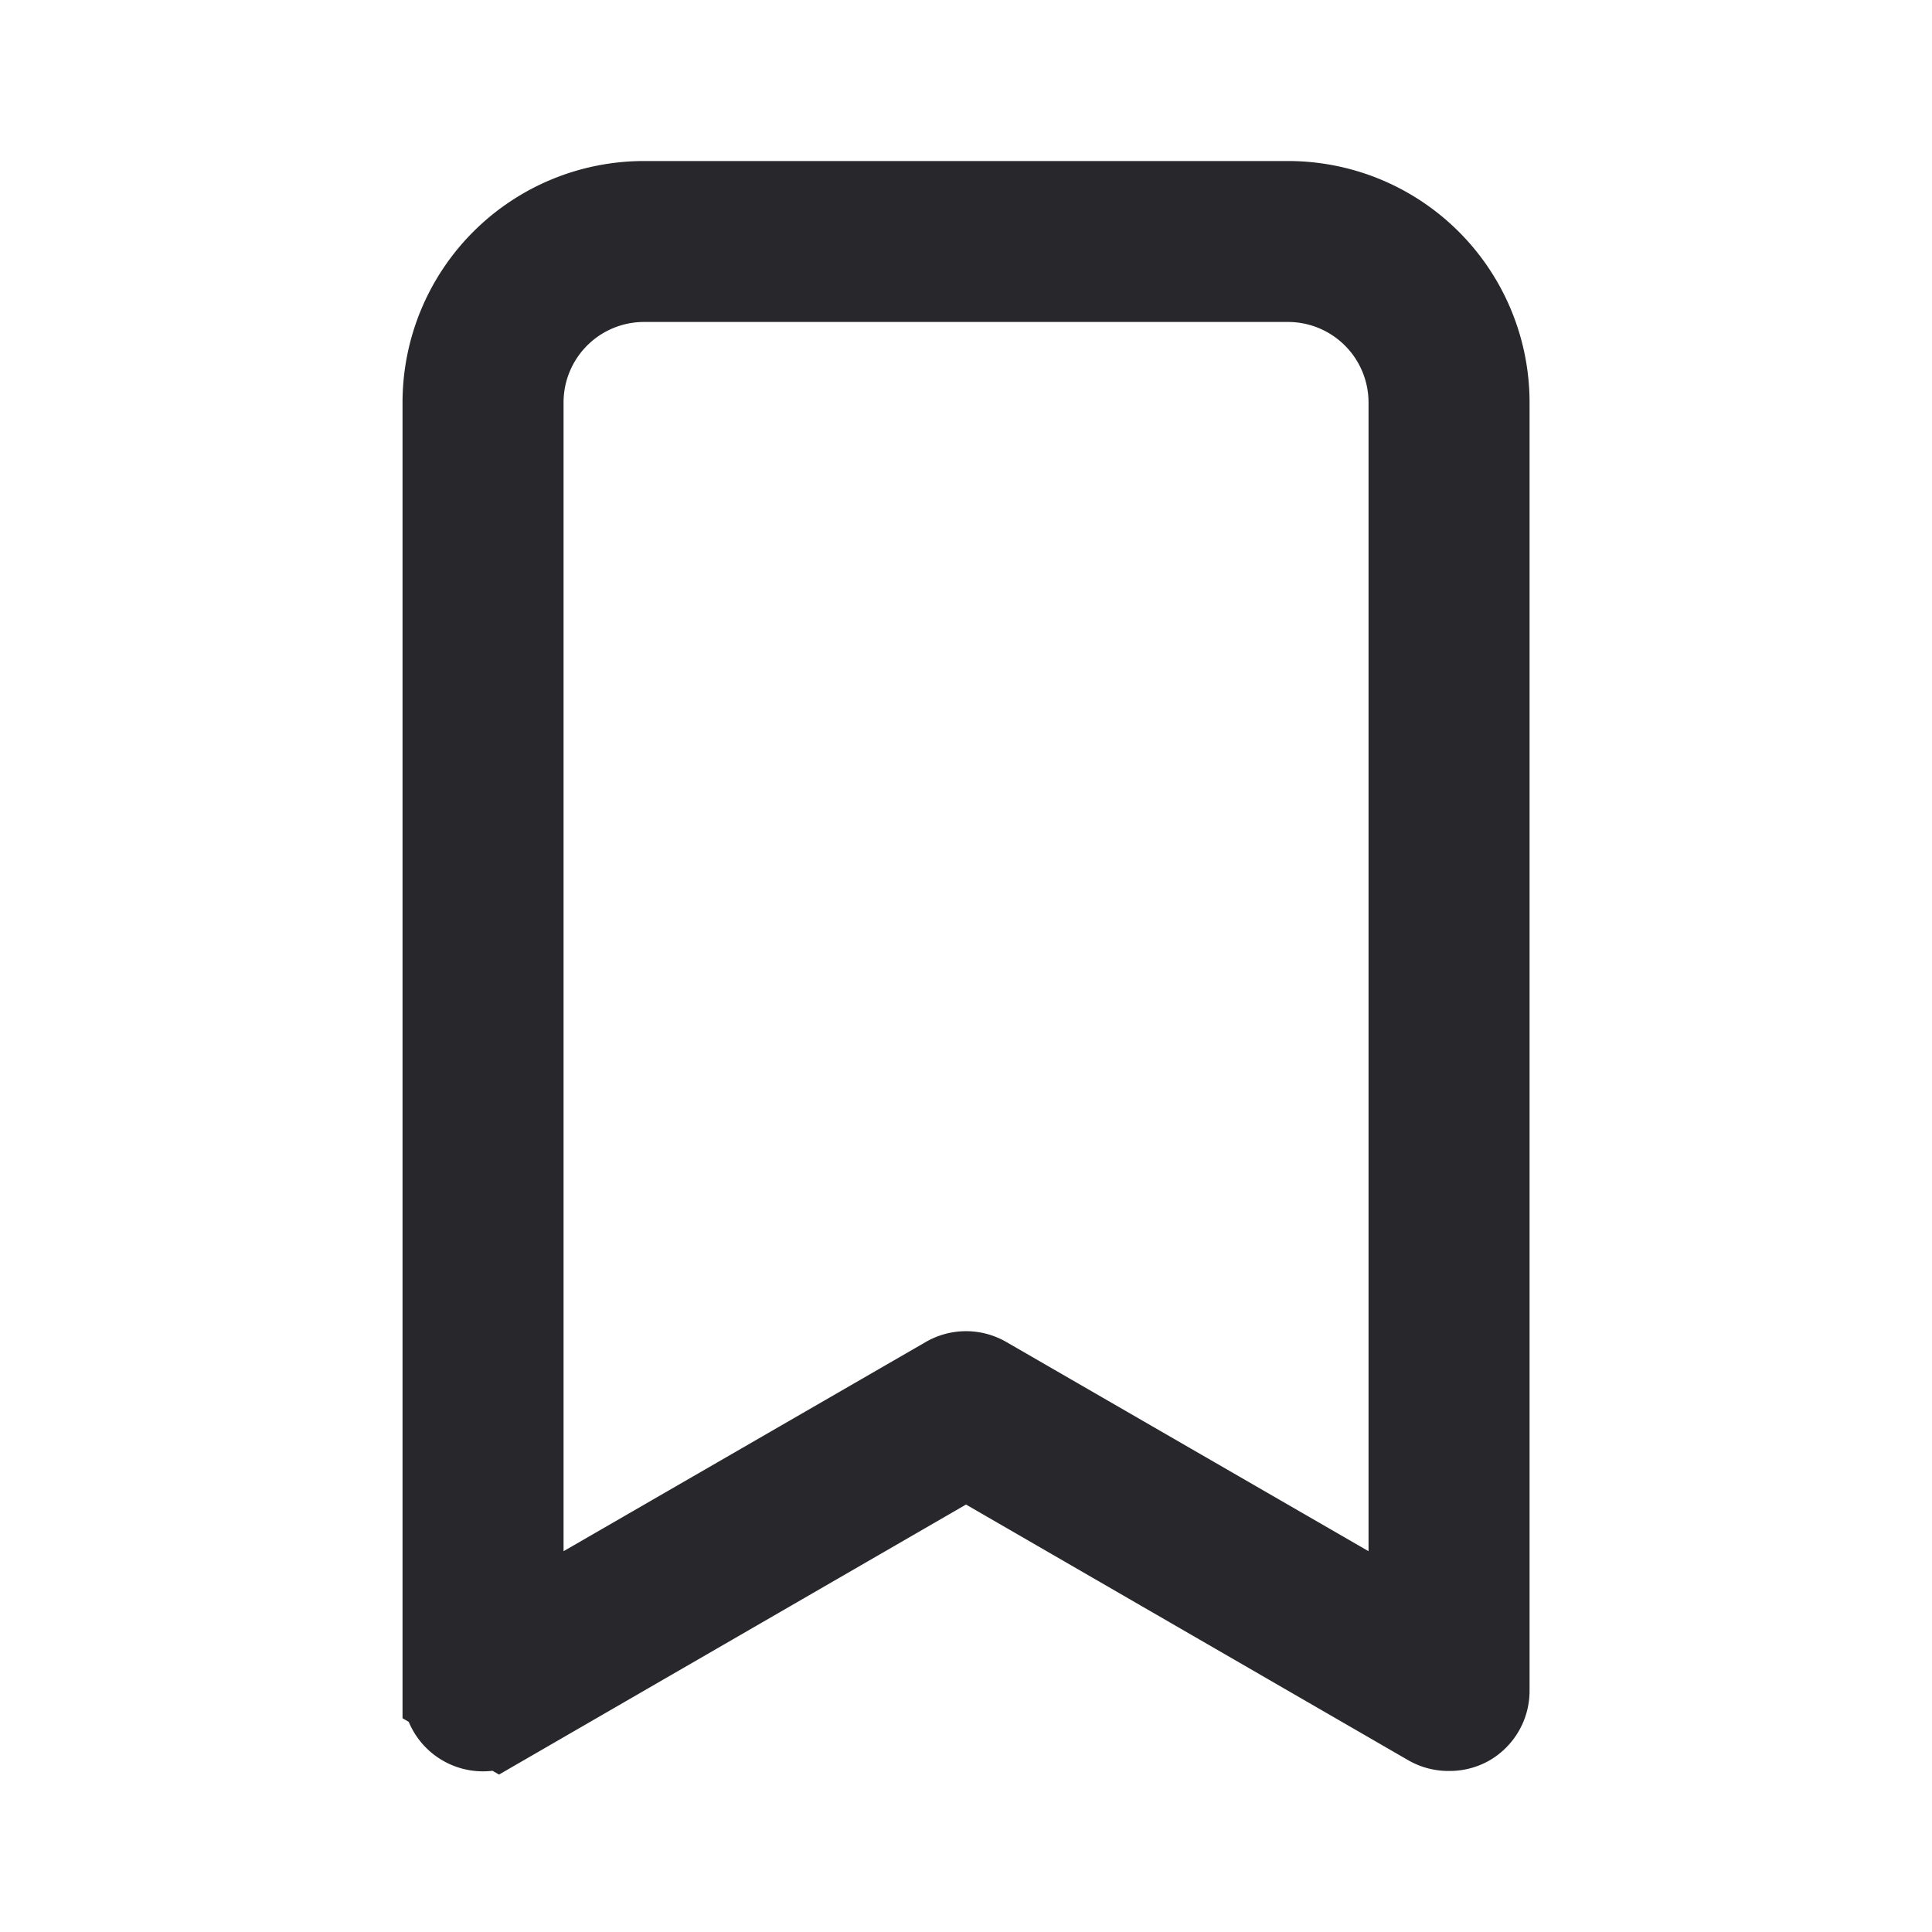 <svg width="20" height="20" fill="none" xmlns="http://www.w3.org/2000/svg"><path d="M4.667 17.5v.002a.333.333 0 00.5.29l-.5-.292zm0 0V4.167a2 2 0 012-2h6.667a2 2 0 012 2v13.335a.333.333 0 01-.165.289.334.334 0 01-.165.042v0h-.007a.334.334 0 01-.165-.042l-.002-.001-4.58-2.648-.25-.145-.25.145-4.583 2.65-.5-.292zm9.25-1.009l.75.434V4.167a1.334 1.334 0 00-1.333-1.334H6.667a1.333 1.333 0 00-1.333 1.334v12.758l.75-.434 3.75-2.166s0 0 0 0a.333.333 0 01.333 0s0 0 0 0l3.75 2.166z" fill="#28282C" stroke="#28282C"/></svg>
